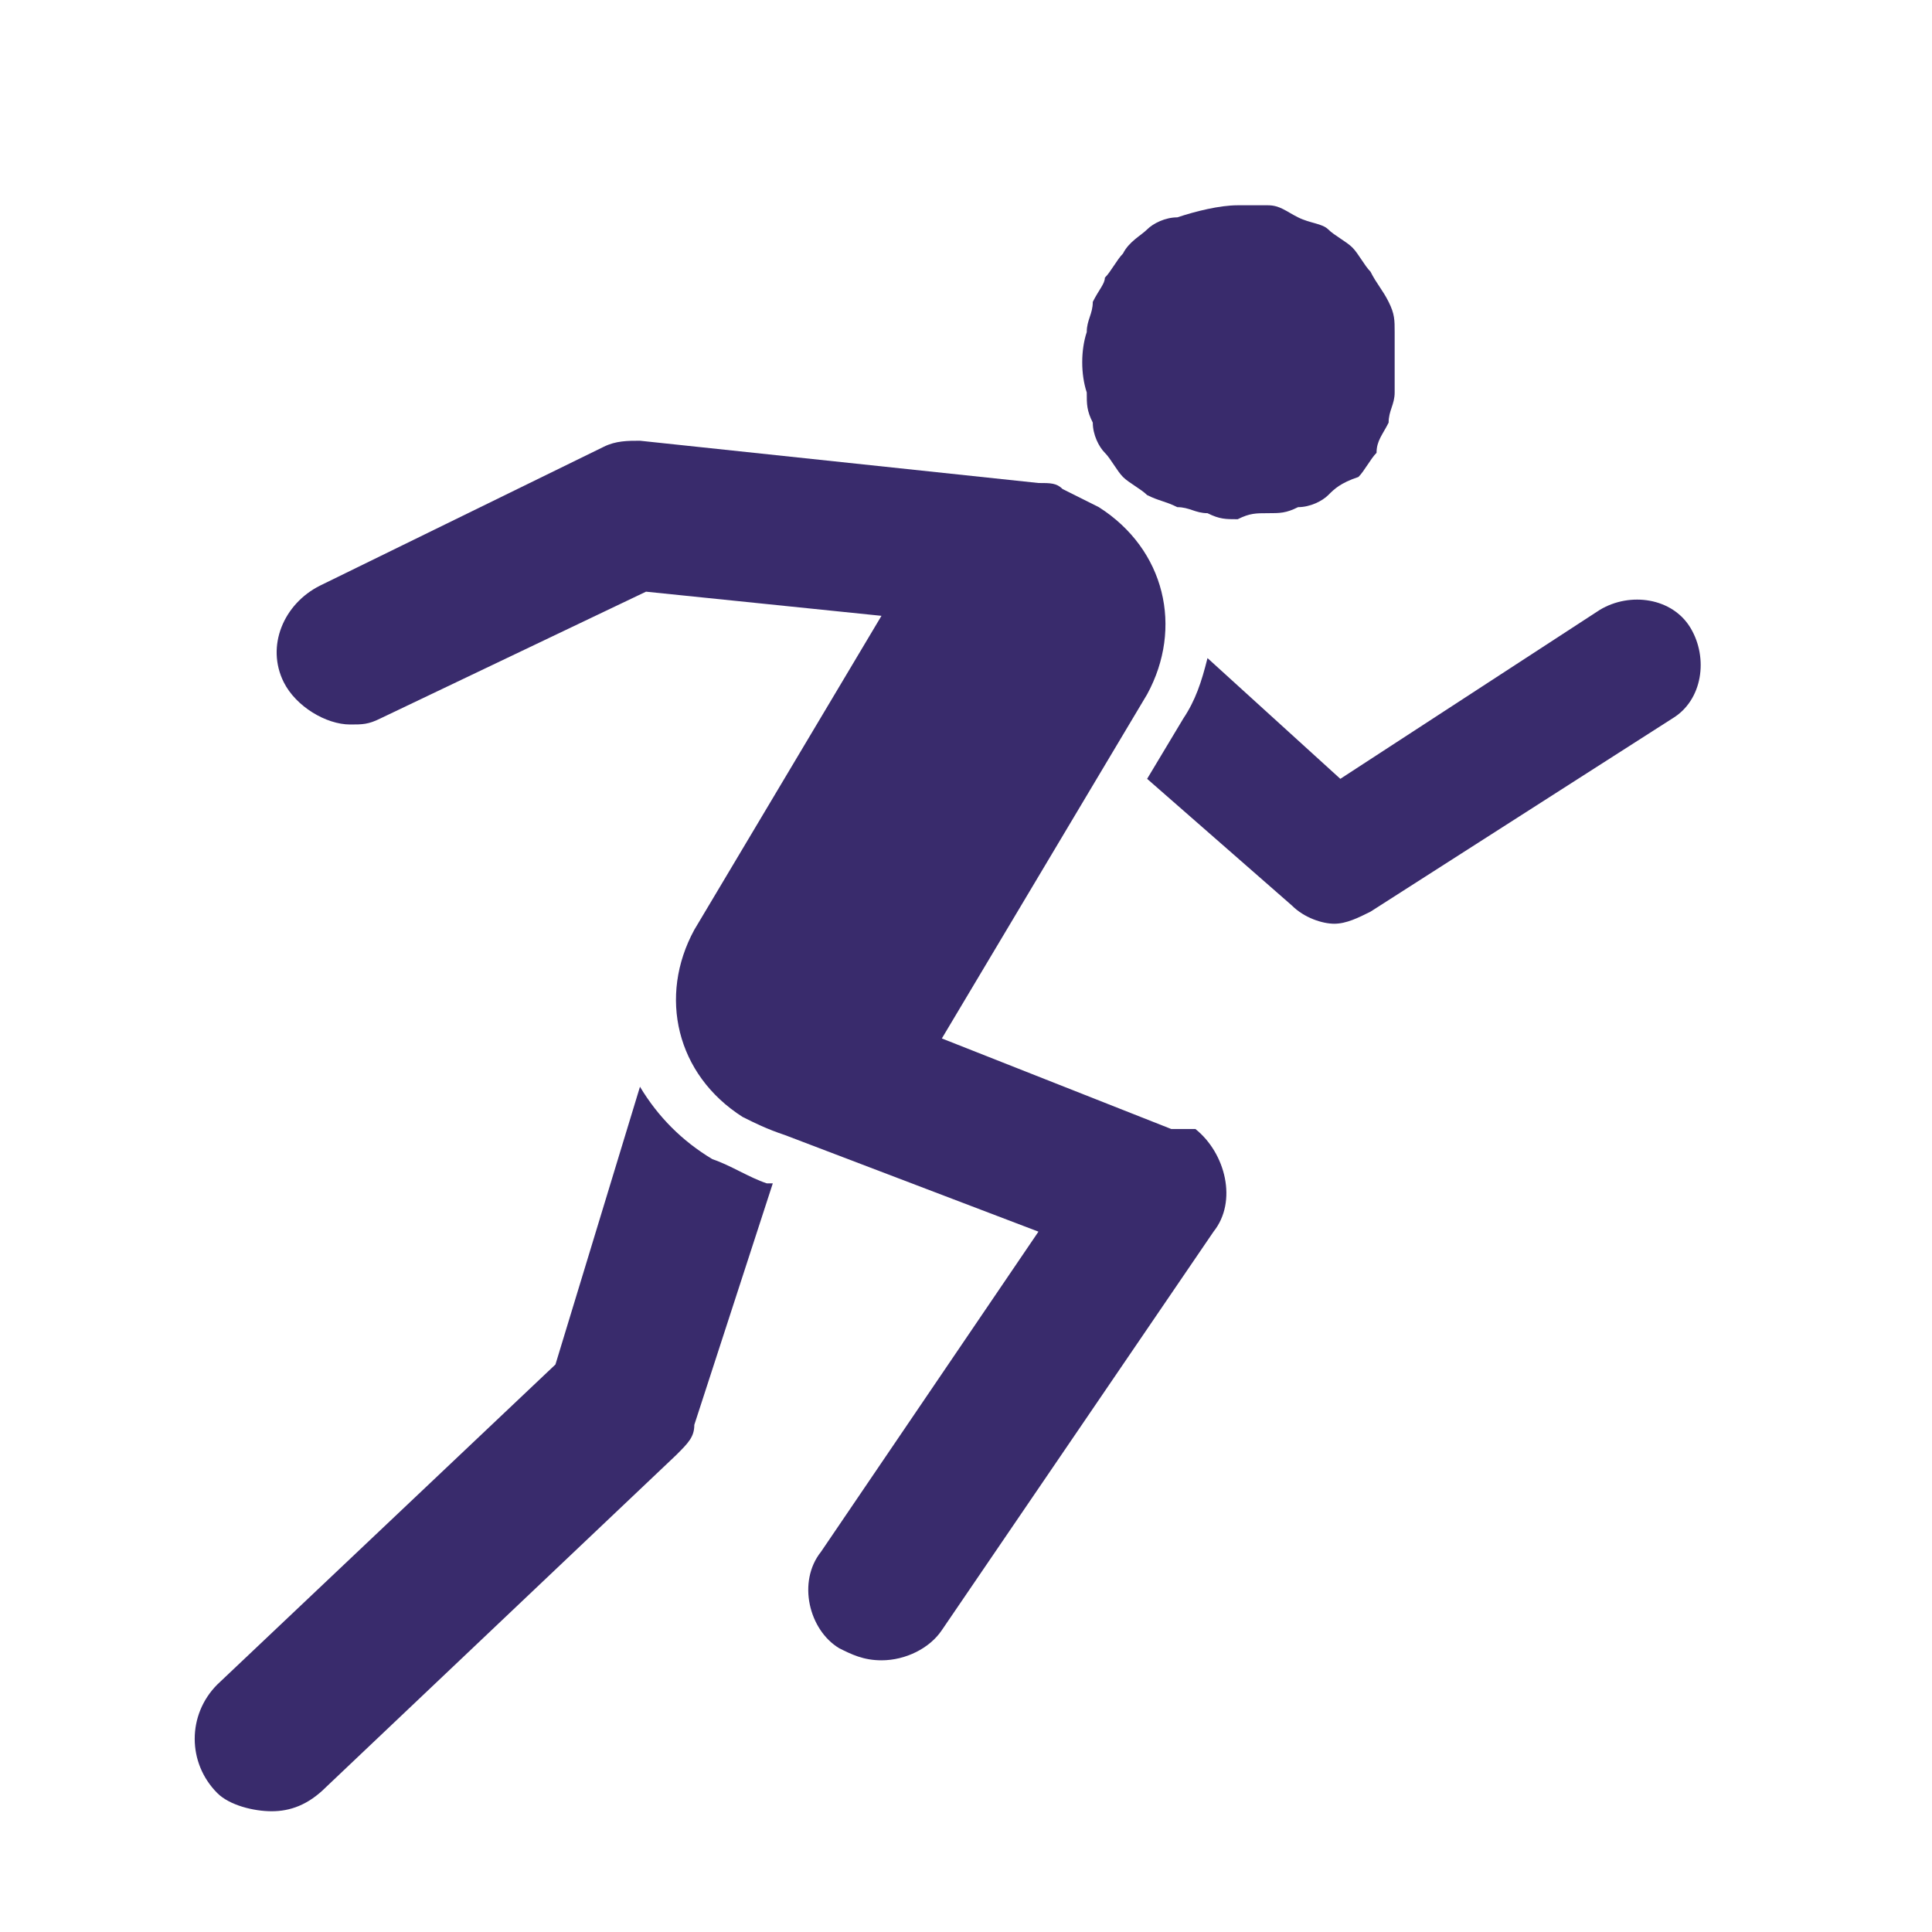 <?xml version="1.0" encoding="utf-8"?>
<!-- Generator: Adobe Illustrator 26.0.1, SVG Export Plug-In . SVG Version: 6.00 Build 0)  -->
<svg version="1.1" id="Layer_1" xmlns="http://www.w3.org/2000/svg" xmlns:xlink="http://www.w3.org/1999/xlink" x="0px" y="0px"
	 viewBox="0 0 32 32" style="enable-background:new 0 0 32 32;" xml:space="preserve">
<style type="text/css">
	.st0{clip-path:url(#SVGID_00000106127804868668511990000012898078214798768523_);}
	.st1{fill:#392B6C;}
	.st2{clip-path:url(#SVGID_00000137102436897287760770000008108225476248442764_);}
</style>
<g>
	<defs>
		<rect id="SVGID_1_" x="17.8" y="3.4" width="5.5" height="5.3"/>
	</defs>
	<clipPath id="SVGID_00000149357268249389029460000008435991150097285049_">
		<use xlink:href="#SVGID_1_"  style="overflow:visible;"/>
	</clipPath>
	<g style="clip-path:url(#SVGID_00000149357268249389029460000008435991150097285049_);">
		<path class="st1" d="M23.1,6c0,0.2,0,0.3,0,0.5c0,0.2-0.1,0.3-0.1,0.5c-0.1,0.2-0.2,0.3-0.2,0.5c-0.1,0.1-0.2,0.3-0.3,0.4
			C22.2,8,22.1,8.1,22,8.2c-0.1,0.1-0.3,0.2-0.5,0.2c-0.2,0.1-0.3,0.1-0.5,0.1c-0.2,0-0.3,0-0.5,0.1c-0.2,0-0.3,0-0.5-0.1
			c-0.2,0-0.3-0.1-0.5-0.1c-0.2-0.1-0.3-0.1-0.5-0.2c-0.1-0.1-0.3-0.2-0.4-0.3c-0.1-0.1-0.2-0.3-0.3-0.4c-0.1-0.1-0.2-0.3-0.2-0.5
			c-0.1-0.2-0.1-0.3-0.1-0.5c-0.1-0.3-0.1-0.7,0-1c0-0.2,0.1-0.3,0.1-0.5c0.1-0.2,0.2-0.3,0.2-0.4c0.1-0.1,0.2-0.3,0.3-0.4
			C18.7,4,18.9,3.9,19,3.8c0.1-0.1,0.3-0.2,0.5-0.2c0.3-0.1,0.7-0.2,1-0.2c0.2,0,0.3,0,0.5,0c0.2,0,0.3,0.1,0.5,0.2
			c0.2,0.1,0.4,0.1,0.5,0.2c0.1,0.1,0.3,0.2,0.4,0.3c0.1,0.1,0.2,0.3,0.3,0.4C22.8,4.7,22.9,4.8,23,5c0.1,0.2,0.1,0.3,0.1,0.5
			C23.1,5.7,23.1,5.8,23.1,6z"/>
	</g>
</g>
<path class="st1" d="M28,10.4c-0.3-0.5-1-0.6-1.5-0.3l-4.3,2.8l-2.2-2c-0.1,0.4-0.2,0.7-0.4,1l-0.6,1l2.4,2.1
	c0.2,0.2,0.5,0.3,0.7,0.3c0.2,0,0.4-0.1,0.6-0.2l5-3.2C28.2,11.6,28.3,10.9,28,10.4C28,10.4,28,10.4,28,10.4z"/>
<g>
	<defs>
		<rect id="SVGID_00000025400312522405758320000005546076050109808799_" x="3.2" y="17.8" width="9.6" height="12.3"/>
	</defs>
	<clipPath id="SVGID_00000047781410757182522830000006243903951204962713_">
		<use xlink:href="#SVGID_00000025400312522405758320000005546076050109808799_"  style="overflow:visible;"/>
	</clipPath>
	<g style="clip-path:url(#SVGID_00000047781410757182522830000006243903951204962713_);">
		<path class="st1" d="M11.8,19.2c-0.5-0.3-0.9-0.7-1.2-1.2l-1.4,4.6l-5.6,5.3c-0.5,0.5-0.5,1.3,0,1.8c0,0,0,0,0,0
			C3.8,29.9,4.2,30,4.5,30c0.3,0,0.6-0.1,0.9-0.4l5.8-5.5c0.2-0.2,0.3-0.3,0.3-0.5l1.3-4h-0.1C12.4,19.5,12.1,19.3,11.8,19.2z"/>
	</g>
</g>
<path class="st1" d="M19.4,18.7l-3.8-1.5l3.4-5.7c0.6-1.1,0.3-2.4-0.8-3.1c-0.2-0.1-0.4-0.2-0.6-0.3c-0.1-0.1-0.2-0.1-0.4-0.1
	l-6.6-0.7c-0.2,0-0.4,0-0.6,0.1L5.3,9.7c-0.6,0.3-0.9,1-0.6,1.6C4.9,11.7,5.4,12,5.8,12c0.2,0,0.3,0,0.5-0.1l4.4-2.1l3.9,0.4
	l-3.1,5.2c-0.6,1.1-0.3,2.4,0.8,3.1c0.2,0.1,0.4,0.2,0.7,0.3l4.2,1.6l-3.6,5.3c-0.4,0.5-0.2,1.3,0.3,1.6c0.2,0.1,0.4,0.2,0.7,0.2
	c0.4,0,0.8-0.2,1-0.5l4.5-6.6c0.4-0.5,0.2-1.3-0.3-1.7C19.6,18.7,19.5,18.7,19.4,18.7L19.4,18.7z"/>
</svg>
